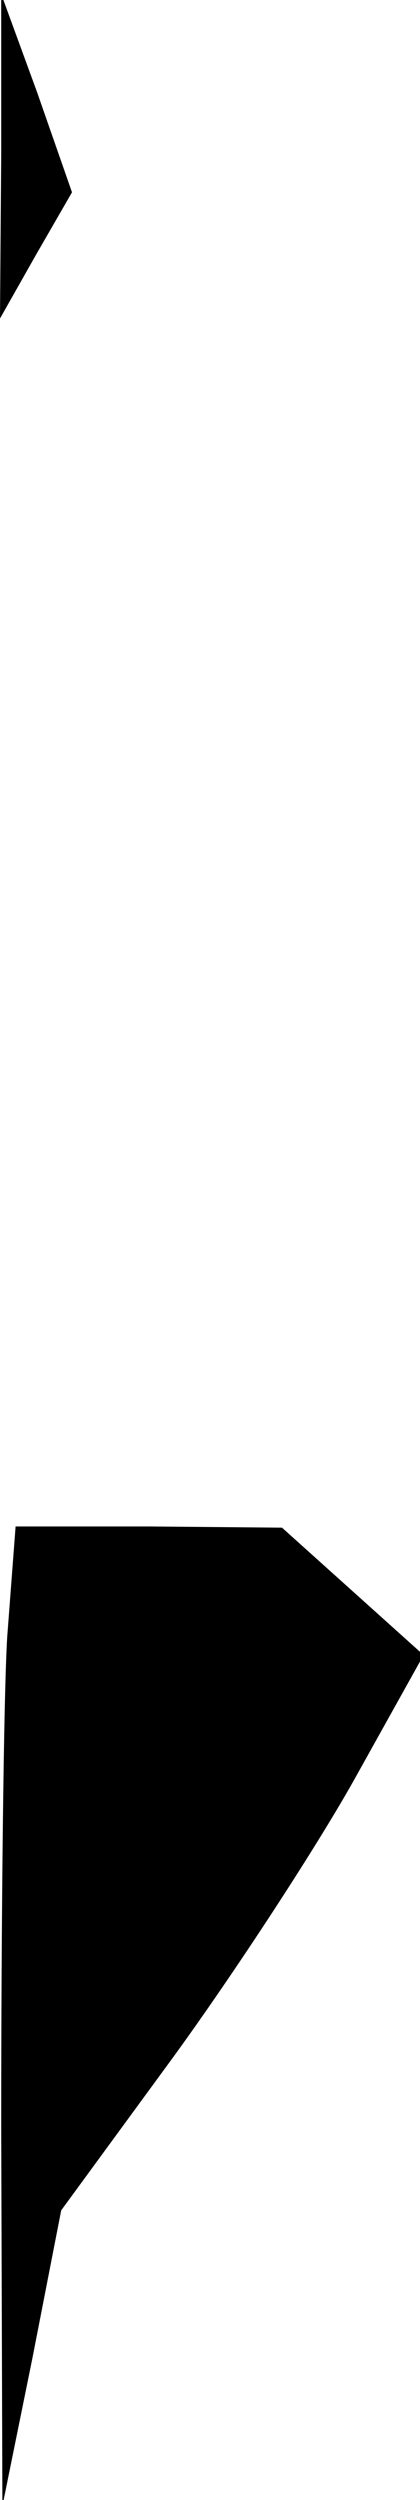 <?xml version="1.0" standalone="no"?>
<!DOCTYPE svg PUBLIC "-//W3C//DTD SVG 20010904//EN"
 "http://www.w3.org/TR/2001/REC-SVG-20010904/DTD/svg10.dtd">
<svg version="1.0" xmlns="http://www.w3.org/2000/svg"
 width="35pt" height="208pt" viewBox="0 0 35 208"
 preserveAspectRatio="xMidYMid meet">
<g transform="translate(0,208) scale(0.1,-0.1)"
fill="#000000" stroke="none">
<path fill="#000000" stroke="none" d="M1 1950 l-1 -135 30 53 30 52 -29 83
-30 82 0 -135z"/>
<path fill="#000000" stroke="none" d="M6 718 c-3 -50 -5 -233 -5 -407 l1
-316 25 123 24 123 93 127 c51 70 119 174 151 231 l58 104 -59 53 -59 53 -111
1 -111 0 -7 -92z"/>
</g>
</svg>
